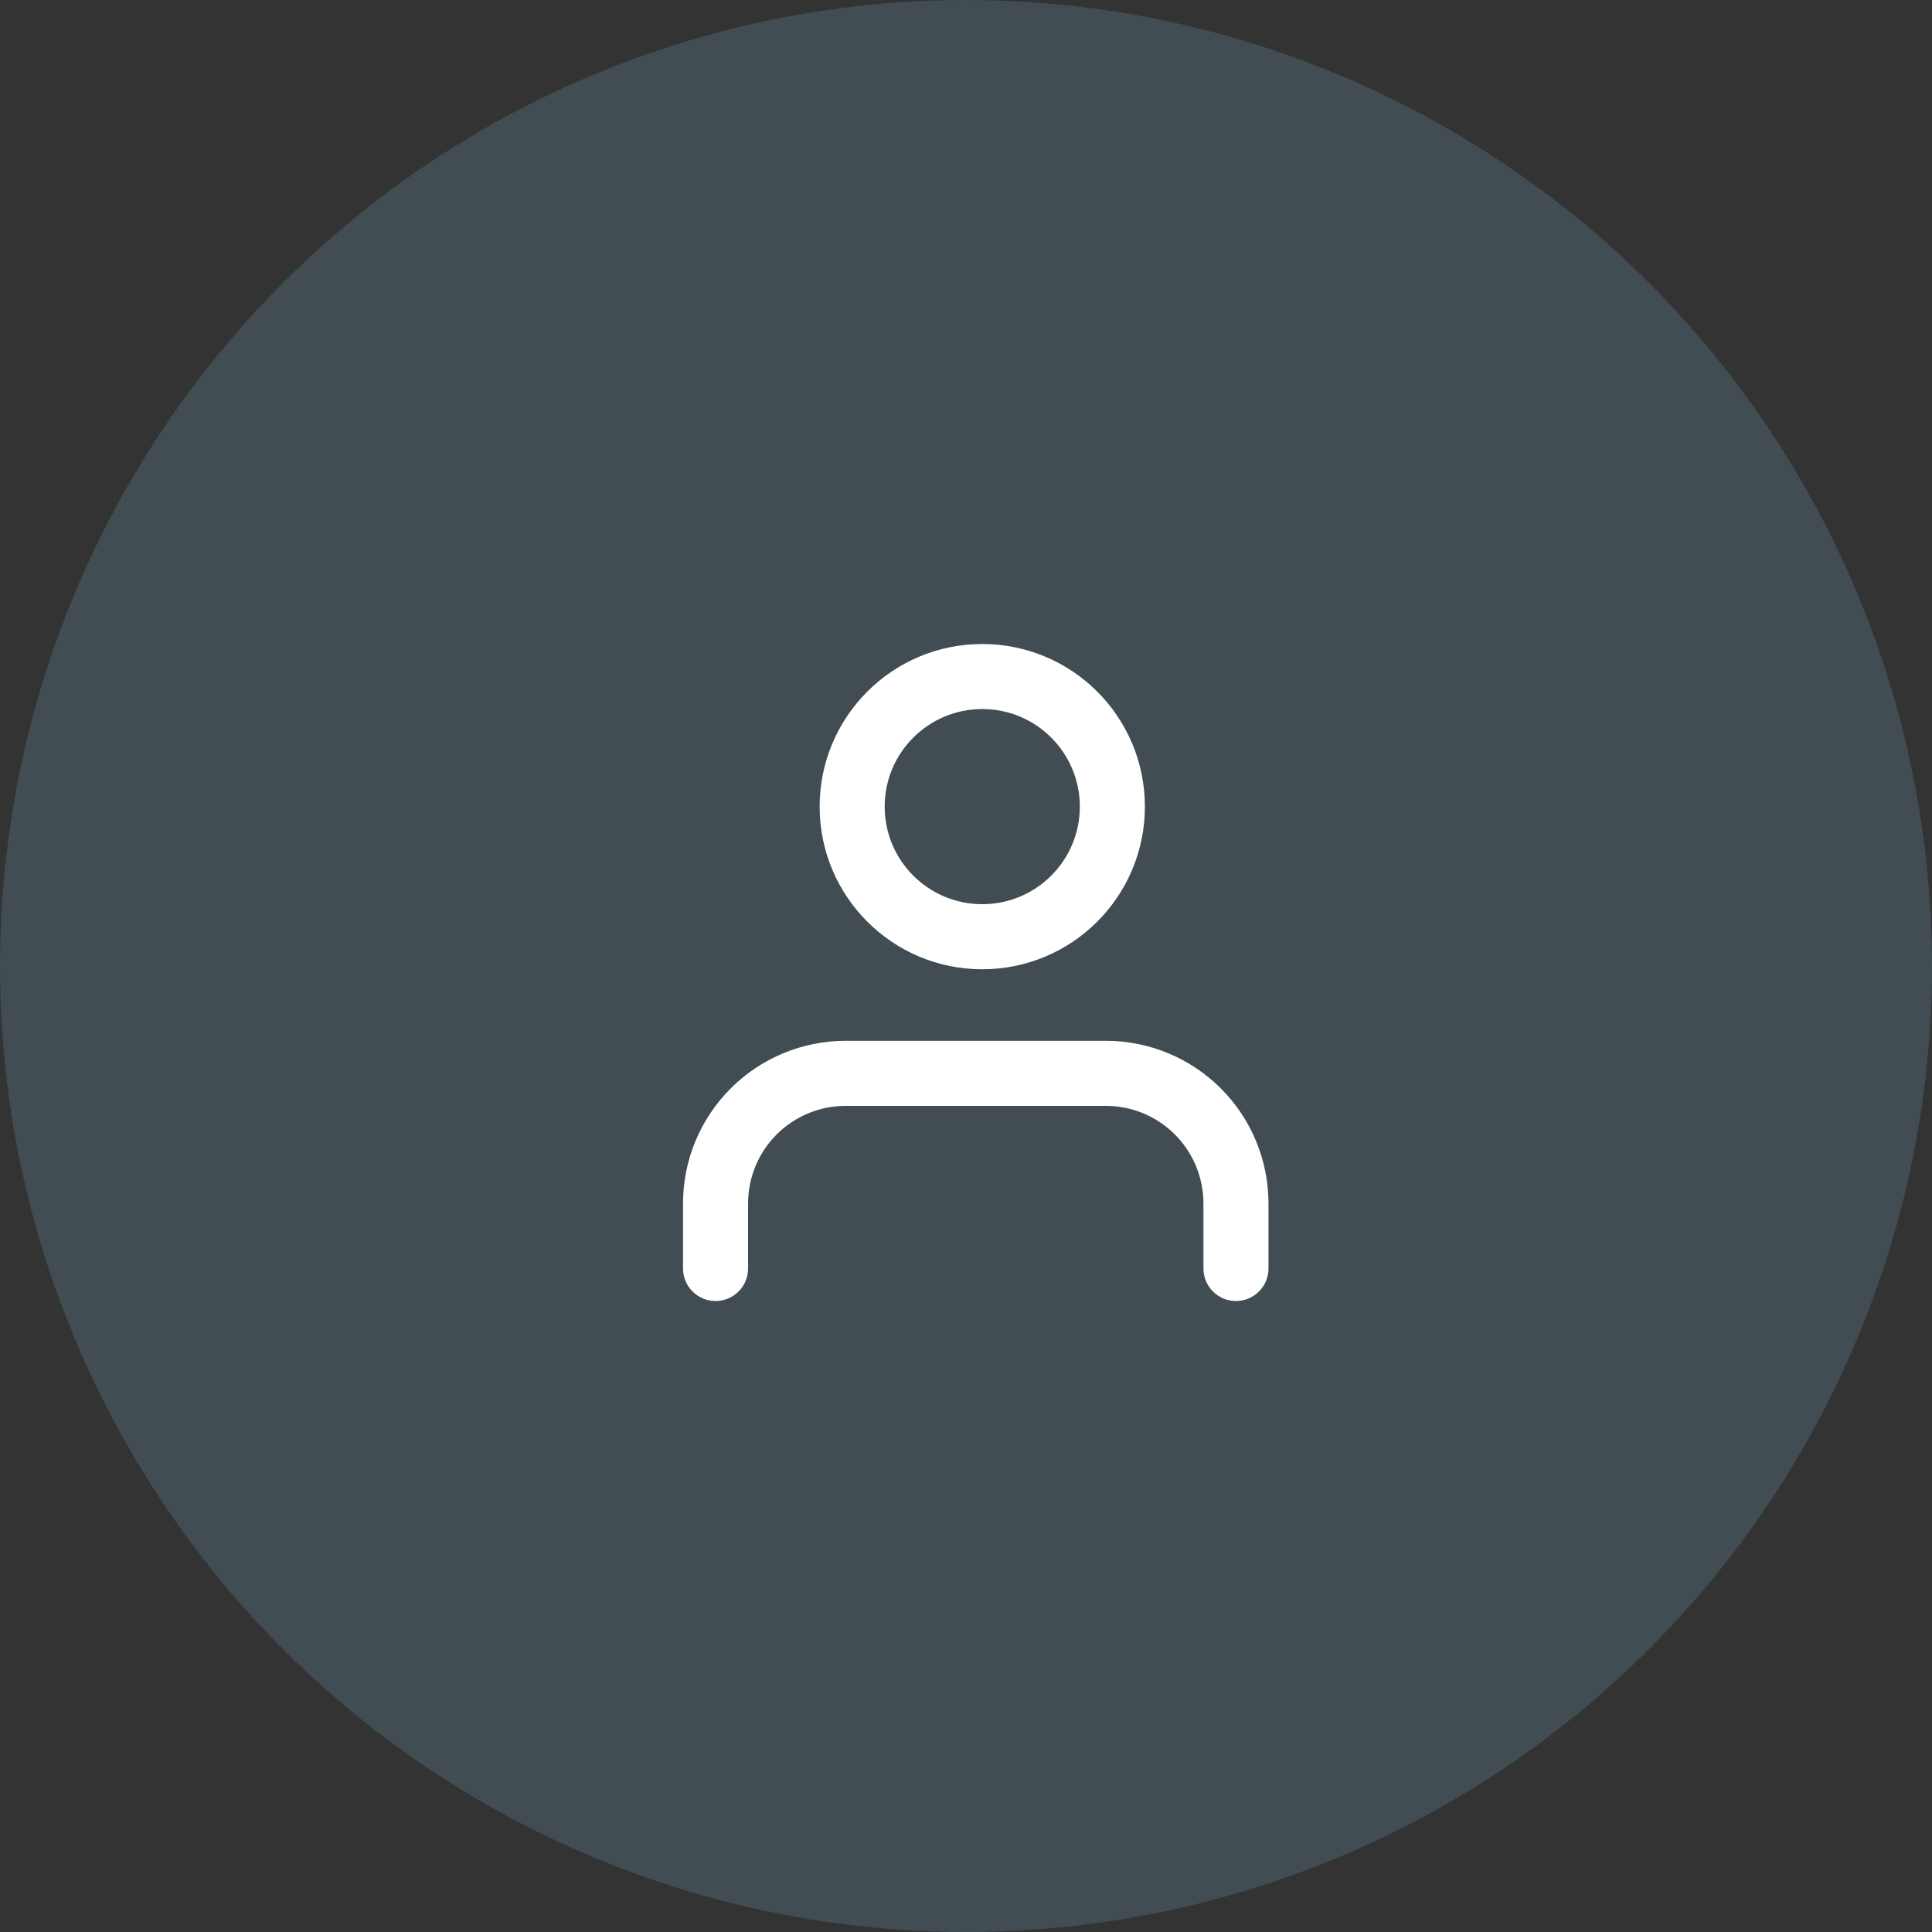 <svg width="99" height="99" viewBox="0 0 99 99" fill="none" xmlns="http://www.w3.org/2000/svg">
<rect x="0" y="0" width="99" height="99" fill="#333333" stroke="none"/>
<circle cx="49.5" cy="49.5" r="49.5" fill="#618B9B" fill-opacity="0.3"/>
<path fill-rule="evenodd" clip-rule="evenodd" d="M37.441 55.774C39.004 54.211 41.123 53.333 43.333 53.333H56.667C58.877 53.333 60.996 54.211 62.559 55.774C64.122 57.337 65 59.456 65 61.667V65C65 65.921 64.254 66.667 63.333 66.667C62.413 66.667 61.667 65.921 61.667 65V61.667C61.667 60.341 61.14 59.069 60.202 58.131C59.264 57.194 57.993 56.667 56.667 56.667H43.333C42.007 56.667 40.736 57.194 39.798 58.131C38.86 59.069 38.333 60.341 38.333 61.667V65C38.333 65.921 37.587 66.667 36.667 66.667C35.746 66.667 35 65.921 35 65V61.667C35 59.456 35.878 57.337 37.441 55.774Z" fill="white"/>
<path fill-rule="evenodd" clip-rule="evenodd" d="M50.333 36.333C47.572 36.333 45.333 38.572 45.333 41.333C45.333 44.095 47.572 46.333 50.333 46.333C53.095 46.333 55.333 44.095 55.333 41.333C55.333 38.572 53.095 36.333 50.333 36.333ZM42 41.333C42 36.731 45.731 33 50.333 33C54.936 33 58.667 36.731 58.667 41.333C58.667 45.936 54.936 49.667 50.333 49.667C45.731 49.667 42 45.936 42 41.333Z" fill="white"/>
</svg>
